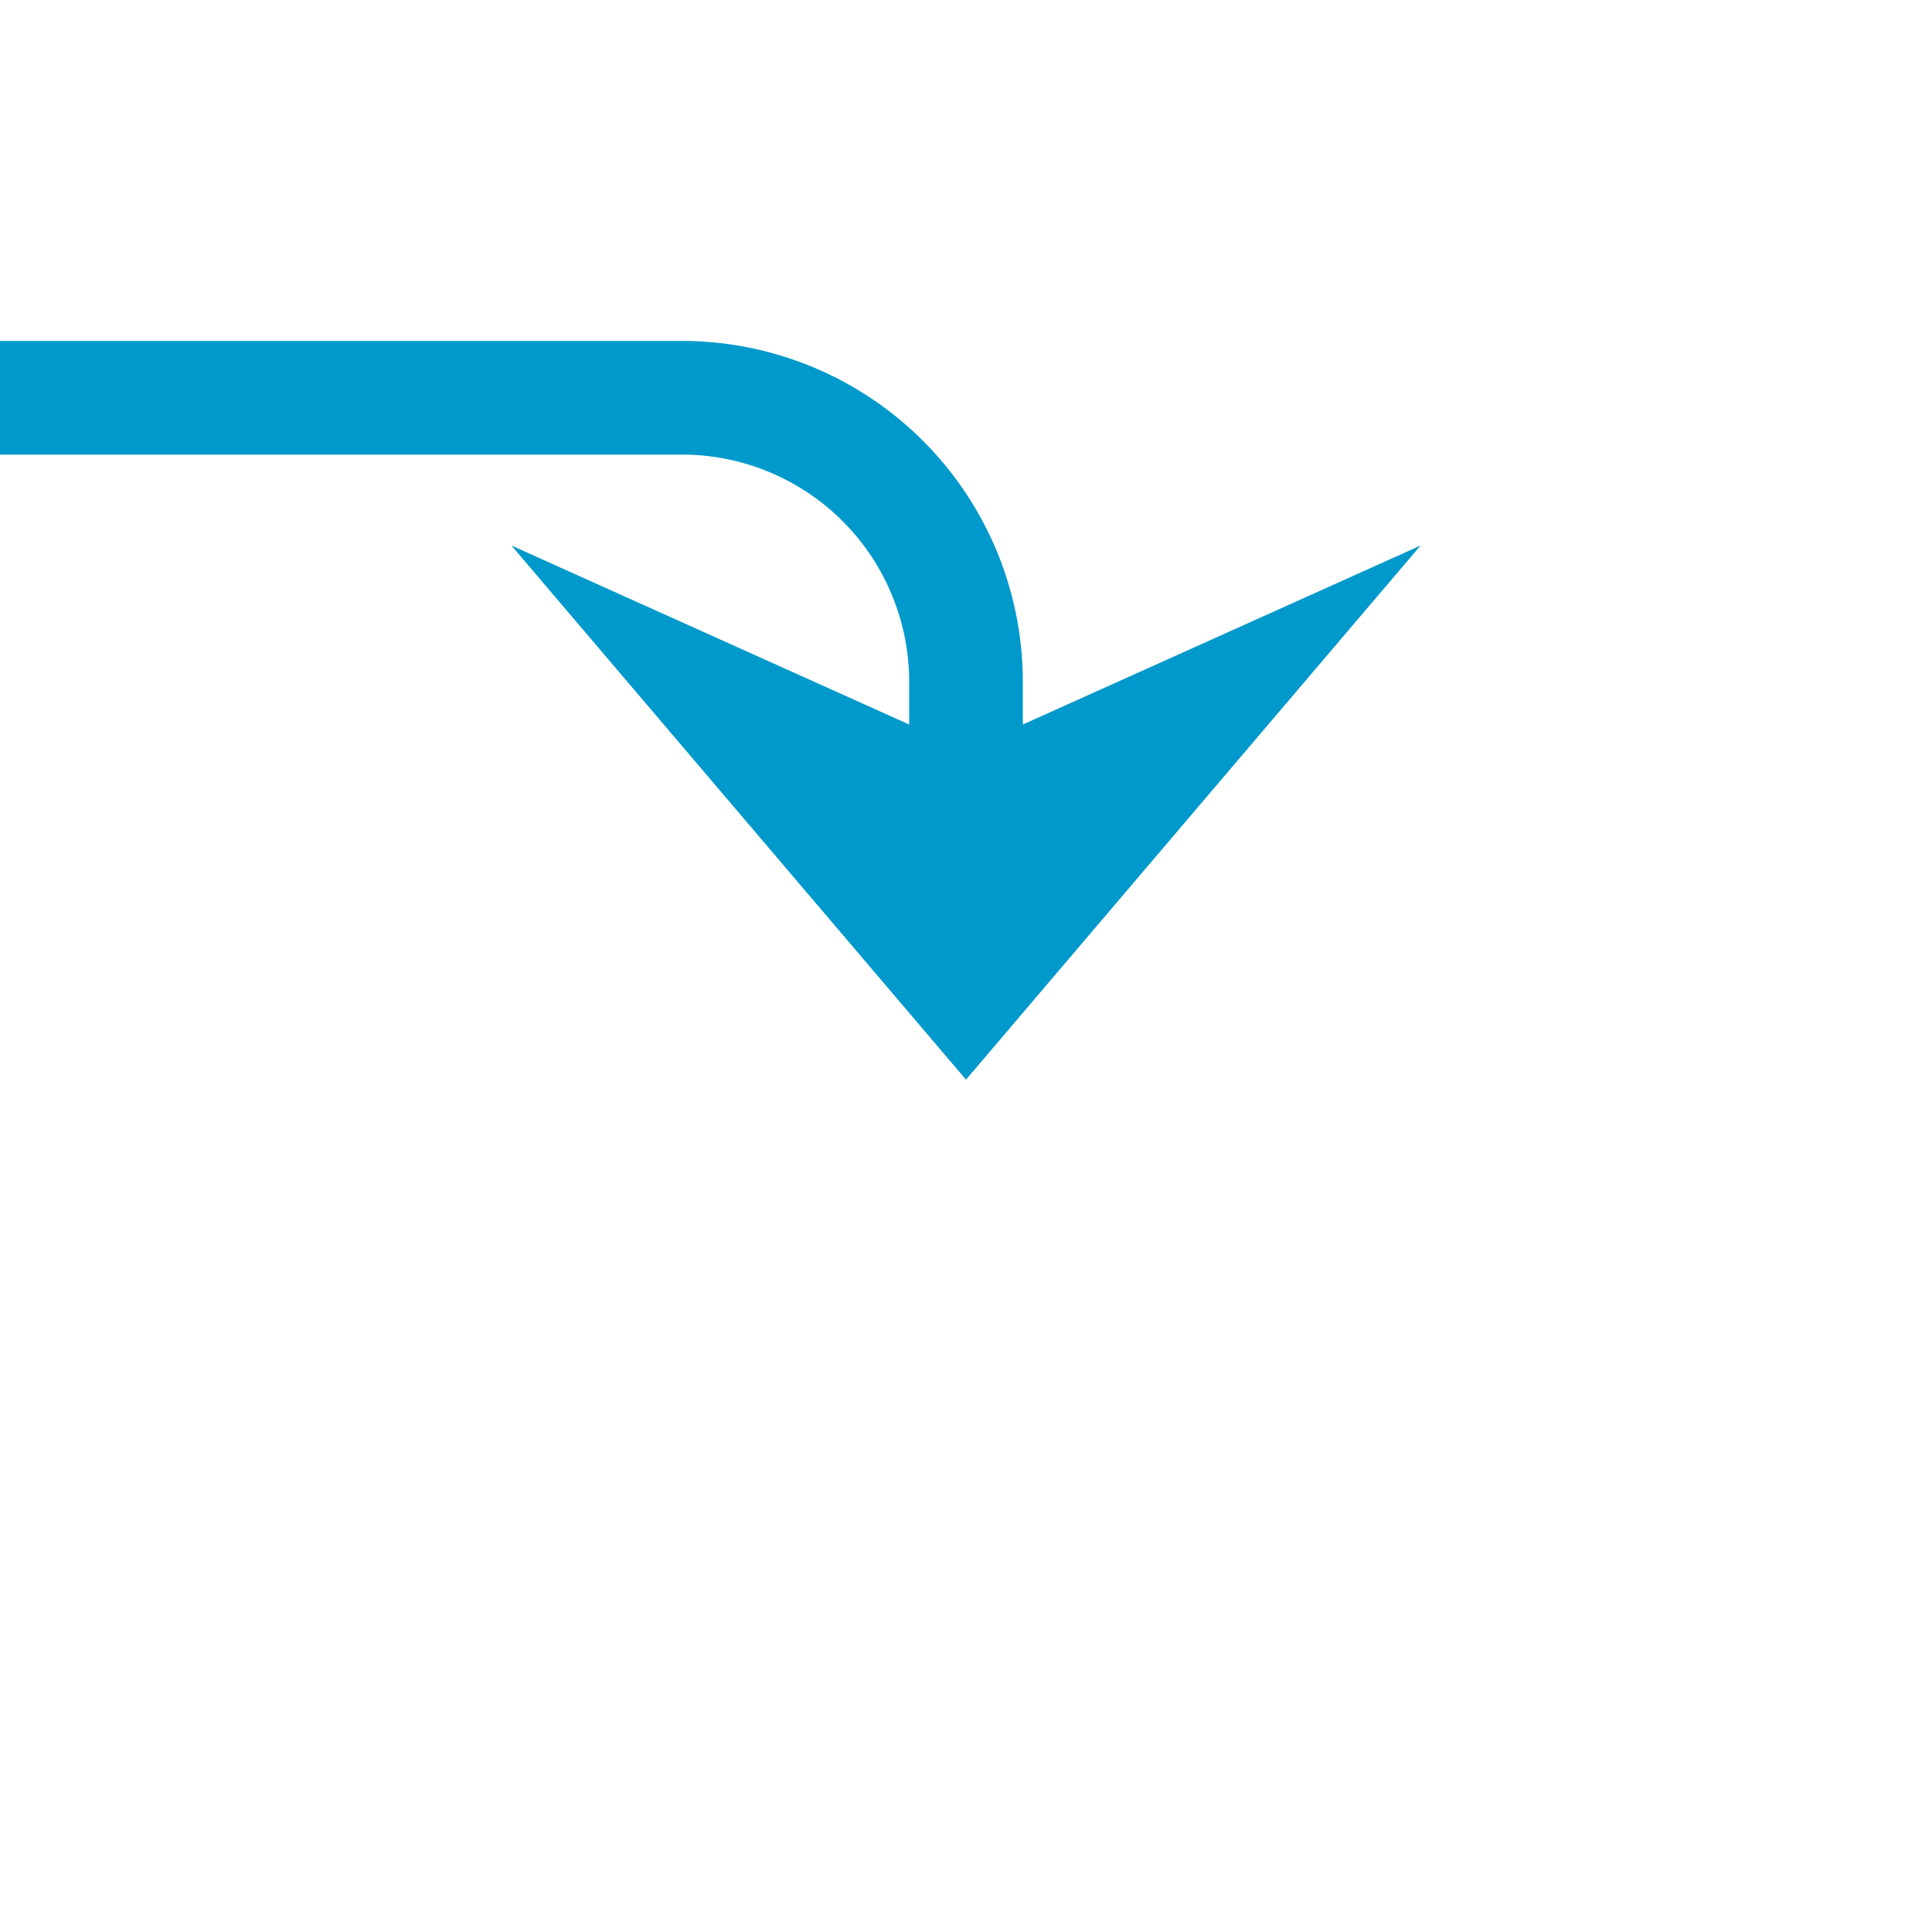 ﻿<?xml version="1.0" encoding="utf-8"?>
<svg version="1.1" xmlns:xlink="http://www.w3.org/1999/xlink" width="34px" height="34px" preserveAspectRatio="xMinYMid meet" viewBox="399 174  34 32" xmlns="http://www.w3.org/2000/svg">
  <path d="M 300 155  L 300 175  A 5 5 0 0 0 305 180 L 411 180  A 5 5 0 0 1 416 185 L 416 190  " stroke-width="2" stroke="#0099cc" fill="none" />
  <path d="M 408 182.6  L 416 192  L 424 182.6  L 416 186.2  L 408 182.6  Z " fill-rule="nonzero" fill="#0099cc" stroke="none" />
</svg>
